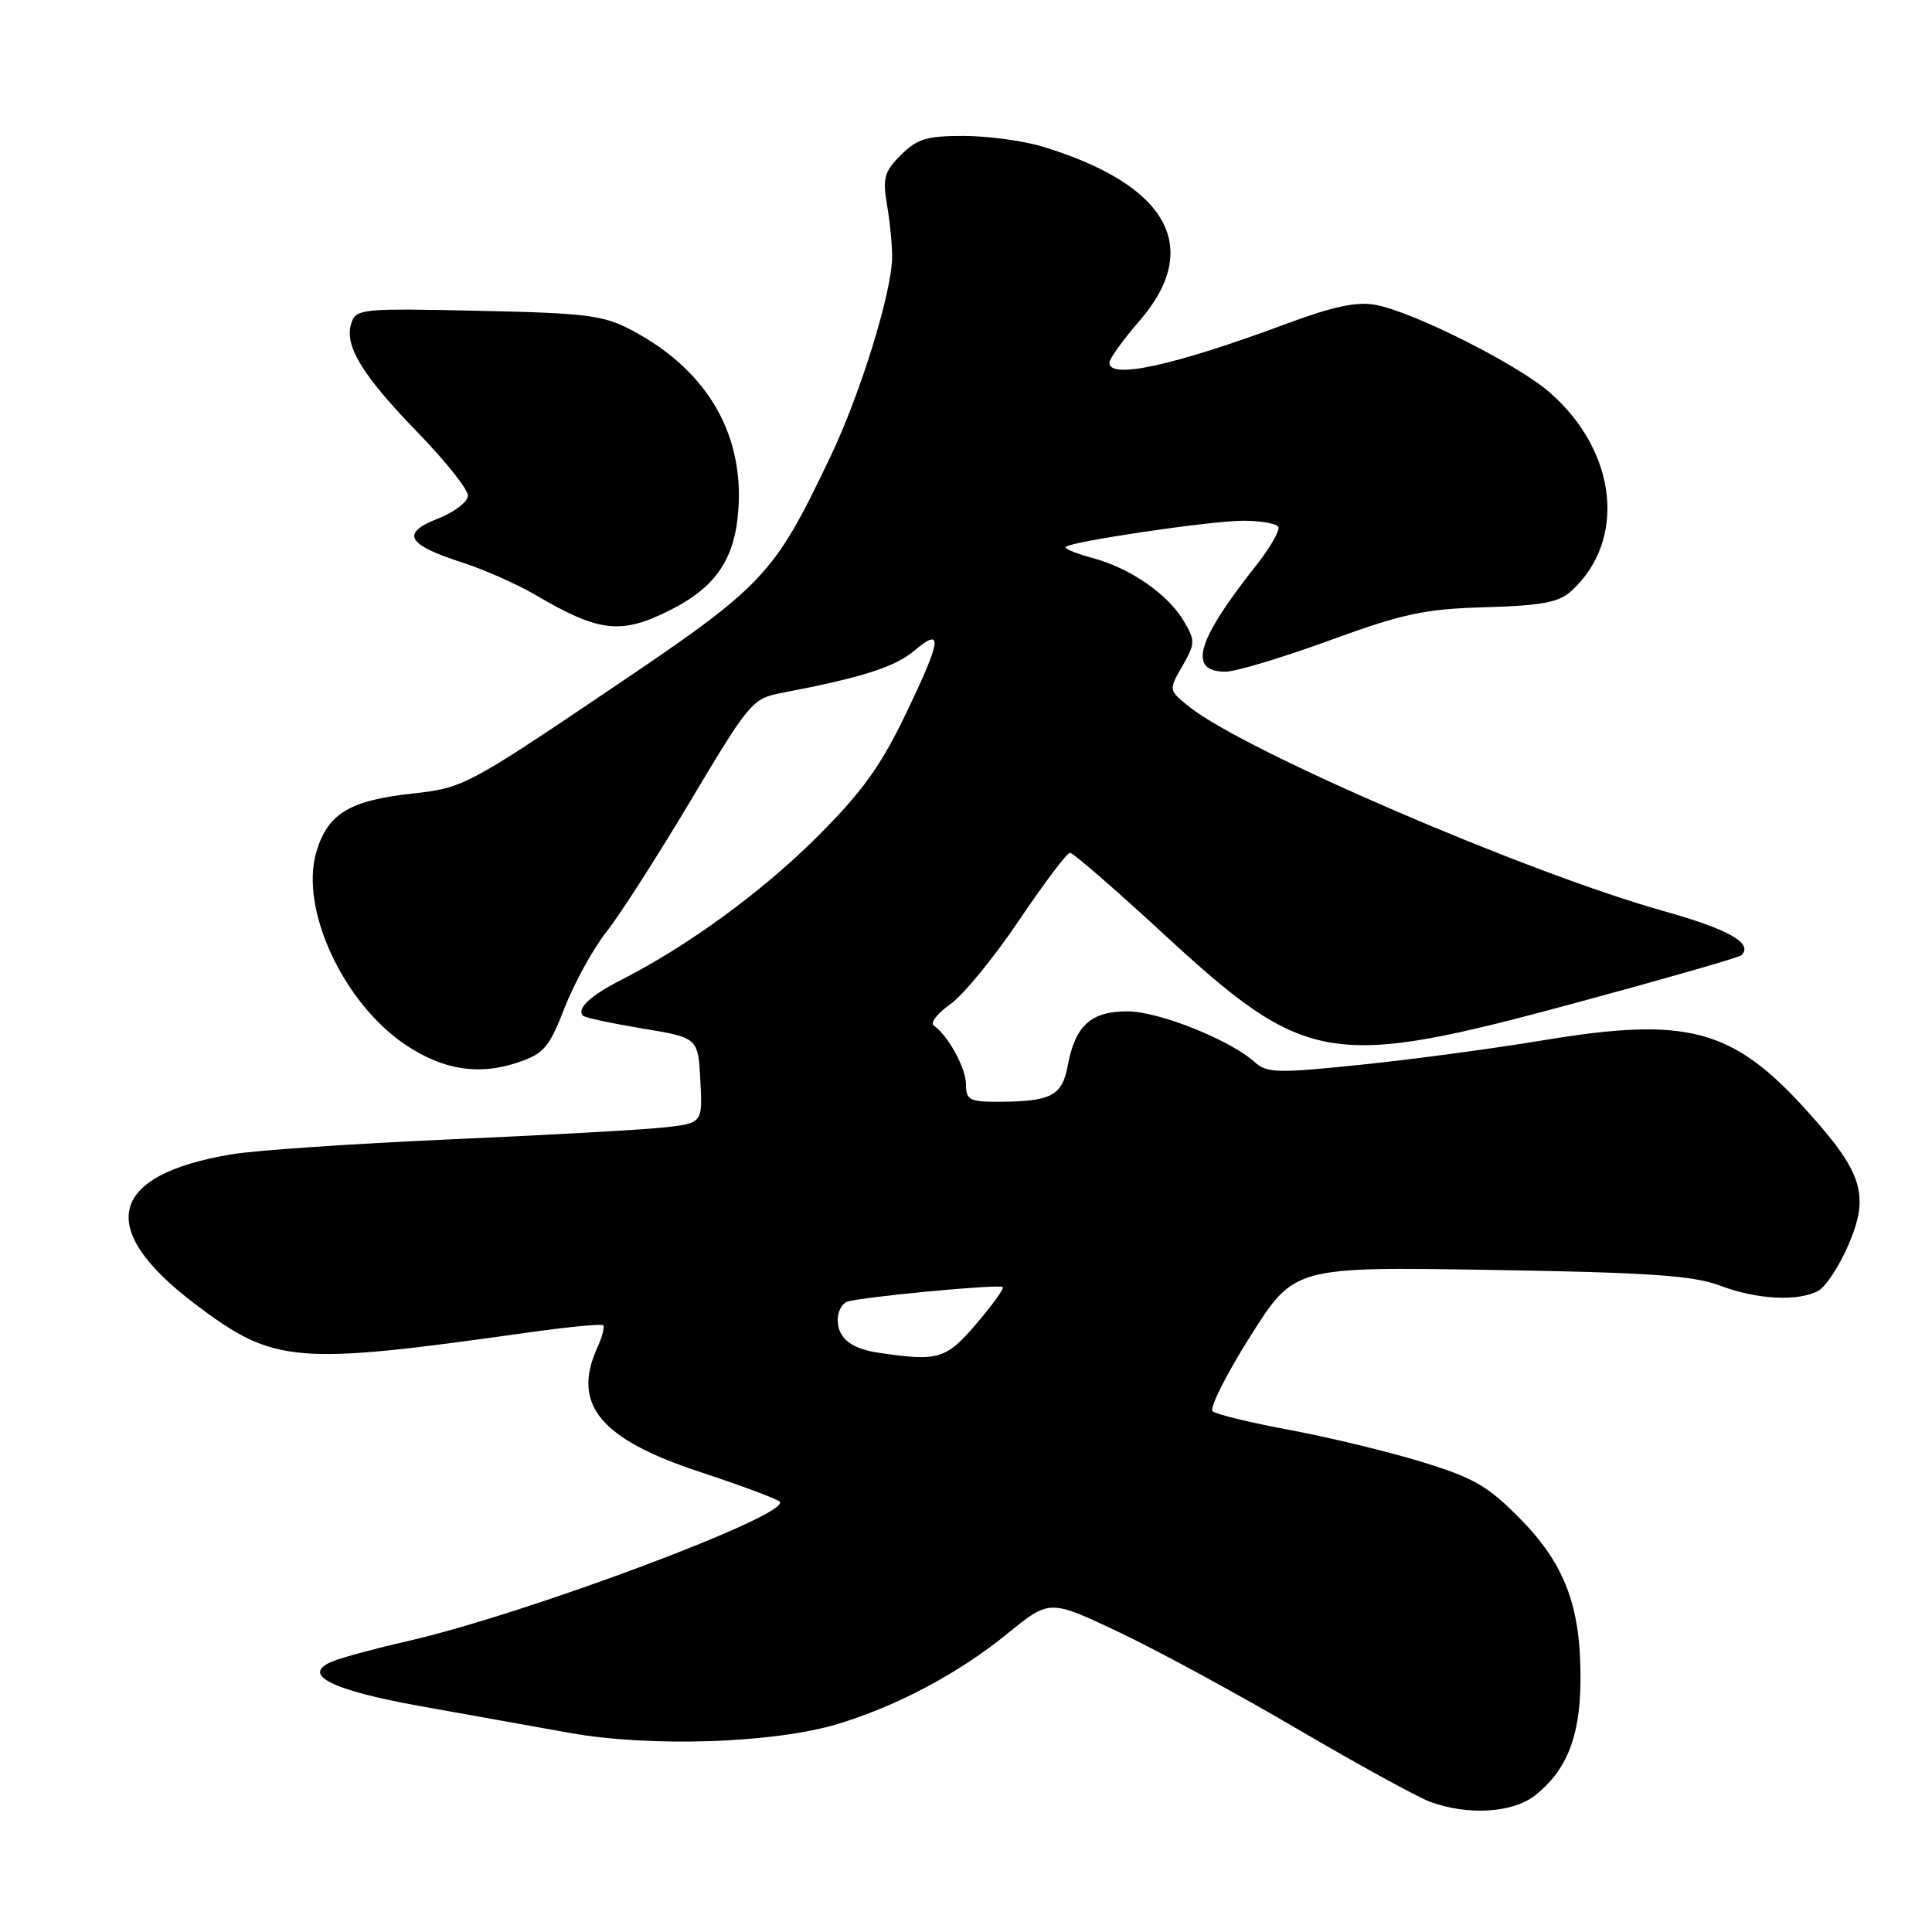 <?xml version="1.0" encoding="UTF-8" standalone="no"?>
<!DOCTYPE svg PUBLIC "-//W3C//DTD SVG 1.1//EN" "http://www.w3.org/Graphics/SVG/1.1/DTD/svg11.dtd" >
<svg xmlns="http://www.w3.org/2000/svg" xmlns:xlink="http://www.w3.org/1999/xlink" version="1.1" viewBox="0 0 256 256">
 <g >
 <path fill="currentColor"
d=" M 203.39 237.91 C 207.54 234.64 209.33 230.23 209.42 223.00 C 209.54 213.12 207.48 207.44 201.56 201.38 C 197.22 196.94 195.36 195.85 188.50 193.74 C 184.10 192.38 176.22 190.48 171.00 189.50 C 165.78 188.53 161.13 187.41 160.68 187.00 C 160.23 186.59 162.48 182.12 165.68 177.05 C 171.50 167.85 171.50 167.85 197.50 168.27 C 218.51 168.61 224.34 169.01 227.88 170.34 C 232.77 172.20 238.22 172.49 240.93 171.04 C 241.91 170.51 243.71 167.78 244.92 164.97 C 247.77 158.35 246.84 155.37 239.34 147.09 C 229.55 136.27 223.56 134.68 204.50 137.84 C 197.90 138.94 187.00 140.40 180.27 141.09 C 169.31 142.22 167.87 142.19 166.27 140.75 C 163.01 137.79 153.56 134.02 149.40 134.01 C 144.56 134.00 142.47 135.89 141.49 141.16 C 140.74 145.22 139.31 145.96 132.25 145.99 C 128.49 146.00 128.00 145.74 128.00 143.72 C 128.00 141.54 125.62 137.19 123.72 135.88 C 123.22 135.55 124.22 134.26 125.95 133.04 C 127.67 131.81 131.77 126.80 135.06 121.90 C 138.36 117.01 141.38 113.00 141.78 113.00 C 142.19 113.00 147.62 117.71 153.86 123.46 C 173.17 141.27 176.07 141.75 209.38 132.73 C 220.86 129.62 230.48 126.85 230.75 126.58 C 232.35 124.99 229.10 123.15 220.37 120.70 C 202.41 115.66 164.95 99.53 157.61 93.67 C 154.83 91.45 154.83 91.45 156.67 88.26 C 158.38 85.26 158.40 84.89 156.85 82.28 C 154.73 78.71 149.77 75.28 144.75 73.93 C 142.58 73.35 140.98 72.69 141.20 72.47 C 141.93 71.74 160.45 69.01 164.69 69.00 C 167.00 69.00 169.10 69.36 169.38 69.80 C 169.65 70.24 168.31 72.57 166.41 74.97 C 158.52 84.94 157.36 89.00 162.39 89.00 C 163.73 89.00 169.93 87.14 176.17 84.86 C 185.95 81.29 188.77 80.69 196.81 80.46 C 204.21 80.25 206.55 79.82 208.17 78.35 C 215.56 71.65 214.32 59.88 205.39 52.04 C 201.14 48.30 187.32 41.34 182.29 40.40 C 179.83 39.93 176.71 40.59 170.71 42.81 C 155.63 48.42 147.00 50.33 147.00 48.06 C 147.00 47.54 148.80 45.04 151.00 42.50 C 159.40 32.80 154.75 24.47 138.12 19.42 C 135.58 18.65 130.89 18.02 127.70 18.01 C 122.83 18.00 121.51 18.40 119.37 20.54 C 117.15 22.76 116.93 23.59 117.56 27.29 C 117.95 29.60 118.24 32.73 118.21 34.22 C 118.08 39.05 113.98 52.24 110.05 60.48 C 102.45 76.39 101.39 77.51 80.50 91.59 C 61.96 104.09 61.33 104.42 54.65 105.15 C 46.32 106.06 43.44 107.80 41.93 112.85 C 39.66 120.41 45.51 133.00 53.85 138.52 C 58.76 141.77 63.43 142.50 68.50 140.82 C 72.08 139.63 72.73 138.87 74.83 133.50 C 76.12 130.20 78.60 125.70 80.34 123.50 C 82.08 121.31 87.12 113.45 91.54 106.04 C 99.28 93.06 99.72 92.55 103.54 91.82 C 114.23 89.78 118.56 88.40 121.16 86.21 C 125.04 82.95 124.77 84.76 119.86 94.93 C 116.60 101.67 114.09 105.11 108.11 111.05 C 100.79 118.31 91.12 125.35 82.32 129.84 C 78.21 131.93 76.35 133.68 77.26 134.59 C 77.51 134.85 81.05 135.60 85.11 136.28 C 92.50 137.50 92.50 137.50 92.80 143.17 C 93.10 148.84 93.10 148.84 87.80 149.41 C 84.88 149.72 72.15 150.42 59.50 150.98 C 46.85 151.54 33.92 152.42 30.77 152.94 C 14.37 155.65 12.60 162.76 25.81 172.76 C 36.30 180.70 38.98 180.93 69.50 176.63 C 75.00 175.85 79.69 175.39 79.91 175.60 C 80.14 175.82 79.80 177.14 79.16 178.54 C 75.72 186.09 79.51 190.69 92.78 195.05 C 98.12 196.81 102.86 198.57 103.30 198.97 C 105.11 200.61 69.76 213.86 53.96 217.47 C 49.86 218.40 45.41 219.60 44.09 220.13 C 39.79 221.86 43.81 223.93 55.58 226.05 C 61.58 227.13 70.55 228.74 75.50 229.62 C 86.22 231.54 102.56 230.99 111.00 228.44 C 118.90 226.05 127.05 221.71 133.48 216.47 C 139.08 211.91 139.08 211.91 148.29 216.28 C 153.36 218.68 164.04 224.48 172.03 229.17 C 180.02 233.85 187.89 238.17 189.53 238.76 C 194.55 240.59 200.45 240.22 203.39 237.91 Z  M 88.98 80.75 C 94.56 77.90 97.08 74.43 97.73 68.70 C 98.93 58.04 94.00 49.22 83.79 43.80 C 79.94 41.76 77.86 41.49 63.34 41.18 C 47.82 40.84 47.16 40.91 46.54 42.87 C 45.60 45.82 48.00 49.73 55.43 57.39 C 59.04 61.11 62.00 64.83 62.00 65.66 C 62.00 66.49 60.20 67.87 58.00 68.73 C 53.05 70.67 53.90 72.17 61.33 74.56 C 64.17 75.48 68.53 77.41 71.00 78.86 C 79.47 83.83 82.36 84.13 88.98 80.75 Z  M 116.50 179.26 C 112.75 178.71 111.00 177.31 111.00 174.85 C 111.00 173.80 111.56 172.74 112.25 172.49 C 114.03 171.86 132.43 170.12 132.86 170.54 C 133.07 170.74 131.49 172.93 129.36 175.42 C 125.35 180.11 124.35 180.41 116.50 179.26 Z "/>
</g>
</svg>
